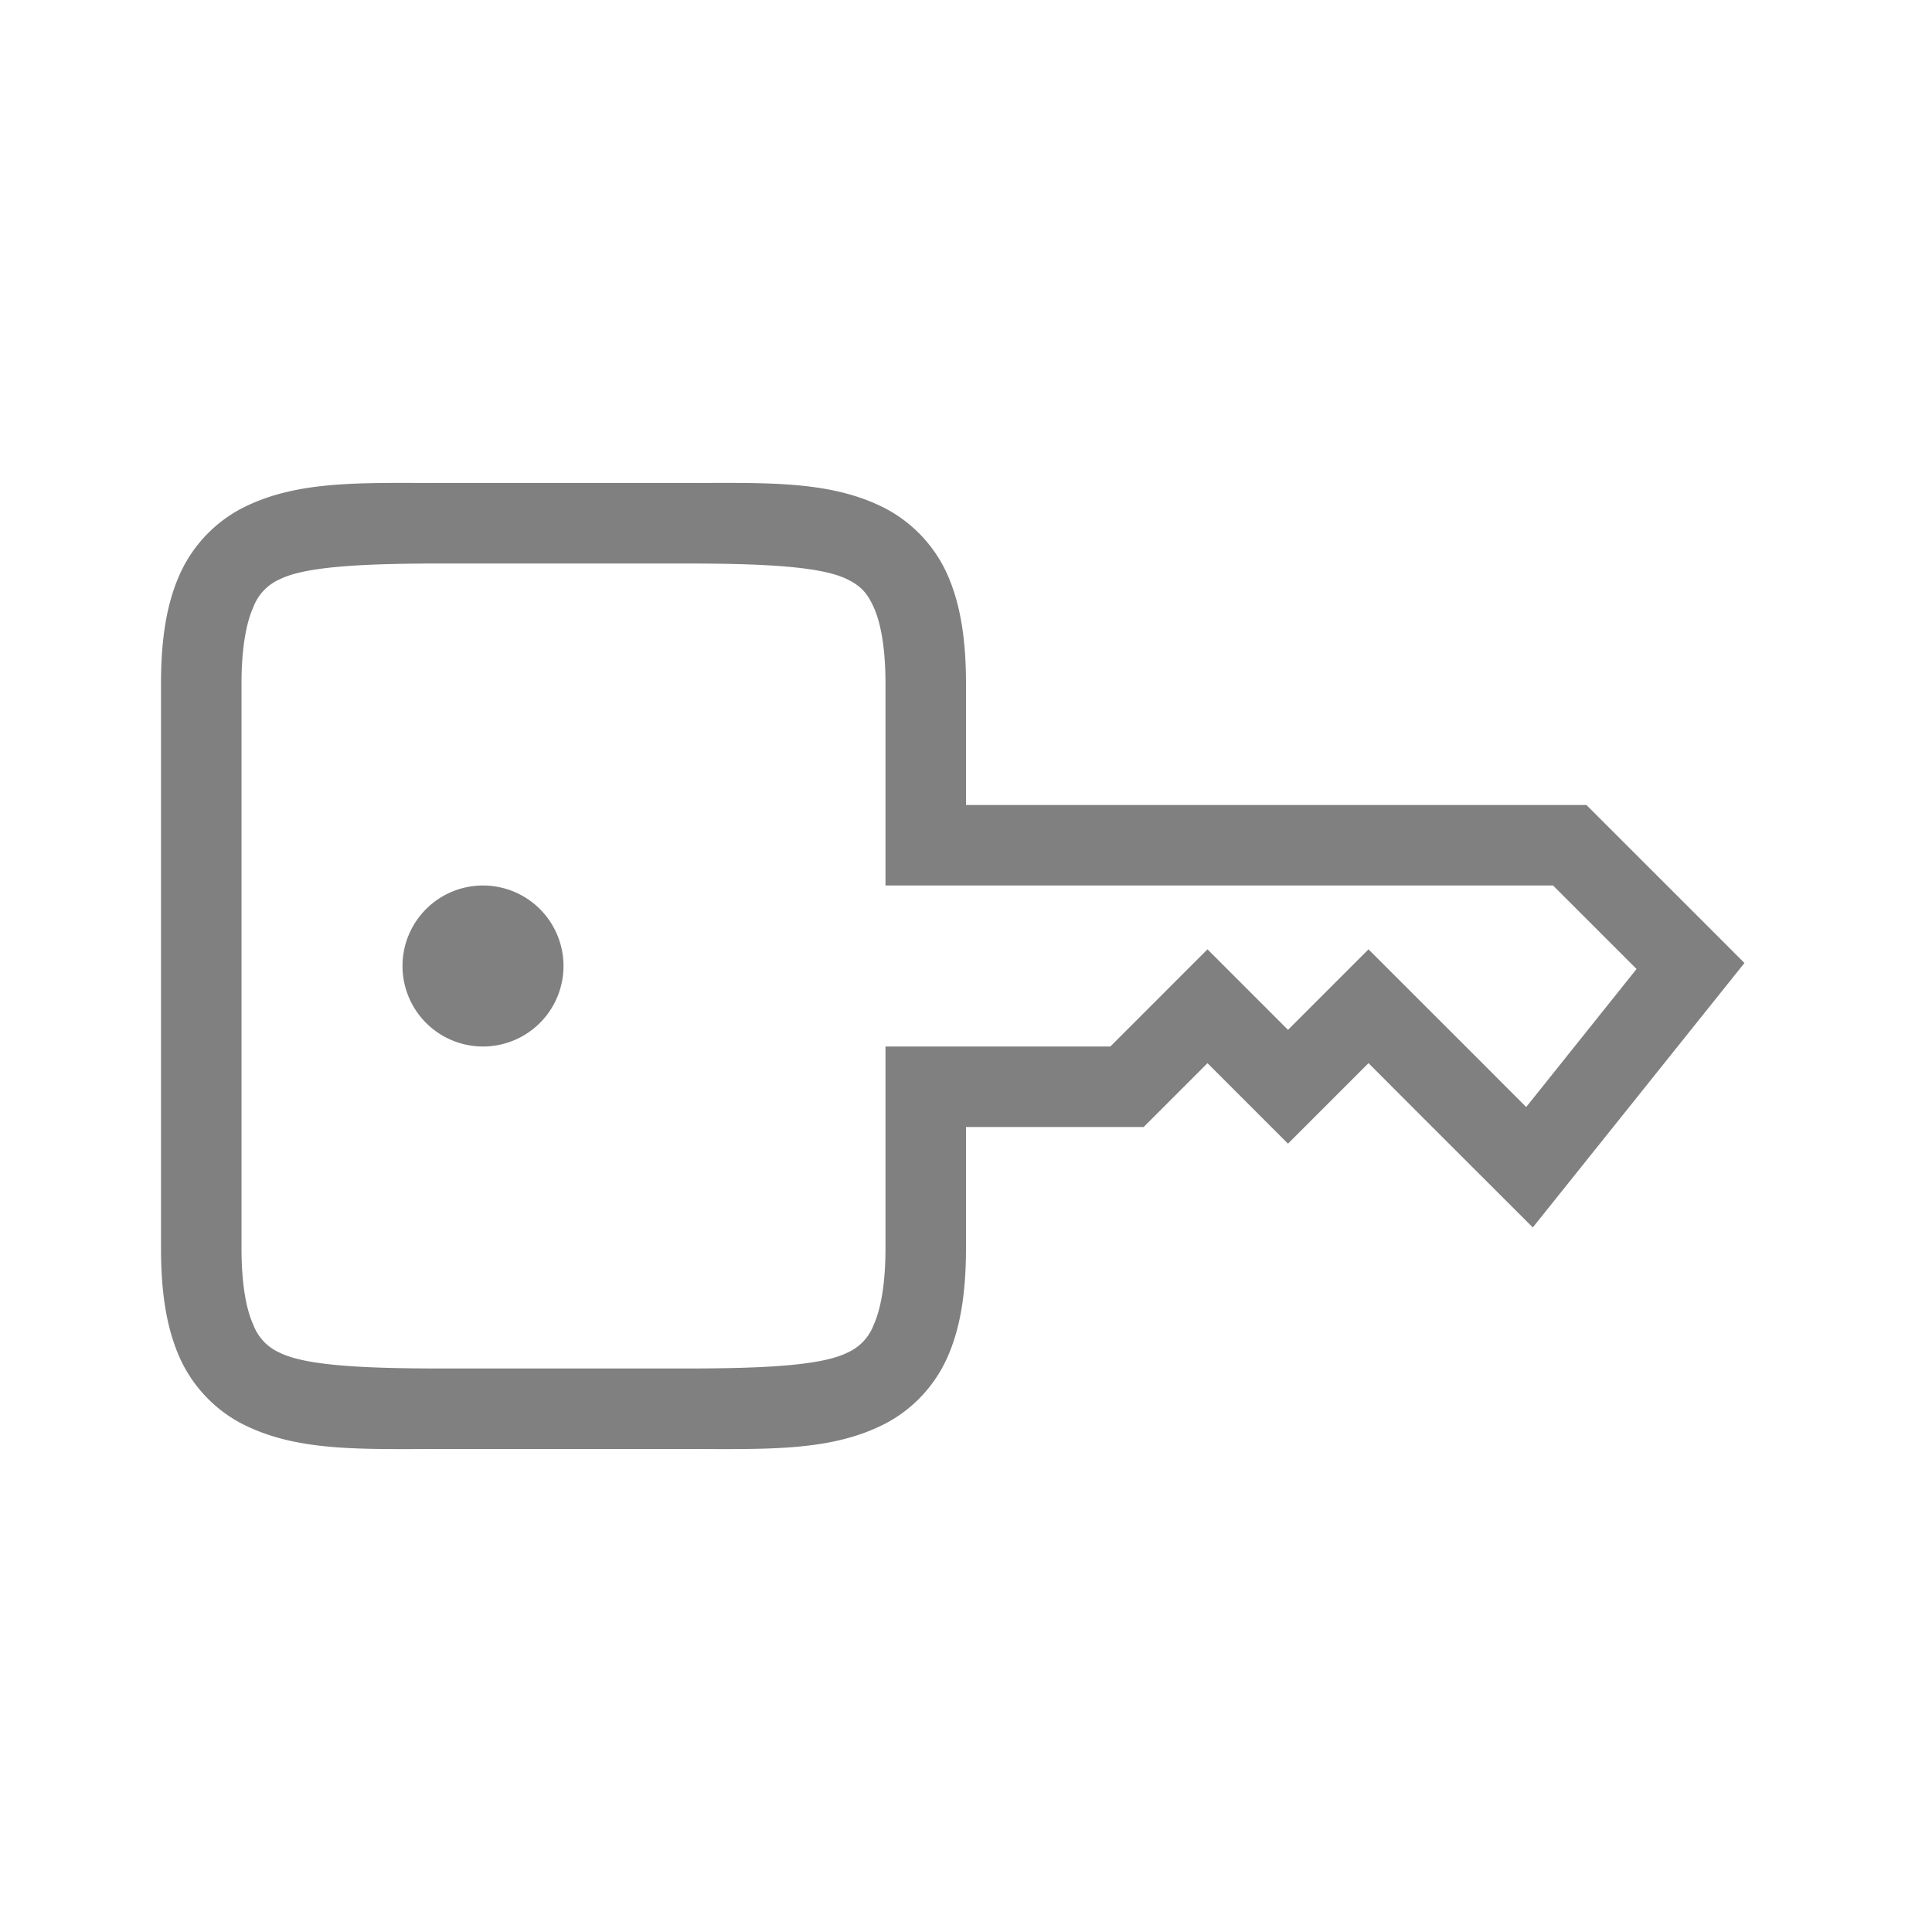 <svg height="24" width="24" xmlns="http://www.w3.org/2000/svg"><path style="color:#000;fill:gray;-inkscape-stroke:none;fill-opacity:1" d="M5.5 6c-1 0-1.794-.037-2.473.303-.34.17-.63.462-.797.838C2.064 7.516 2 7.958 2 8.5v7c0 .542.064.984.23 1.36.167.375.458.668.797.837.68.34 1.473.303 2.473.303h3c1 0 1.794.037 2.473-.303.34-.17.63-.462.797-.838.166-.375.23-.817.23-1.359V14h2.207l.793-.793 1 1 1-1 .646.647 1.395 1.394 2.629-3.285-.316-.317L19.707 10H12V8.5c0-.542-.064-.984-.23-1.36a1.72 1.72 0 0 0-.797-.837C10.293 5.963 9.5 6 8.5 6zm0 1h3c1 0 1.706.037 2.027.197.16.08.245.163.328.35.084.187.145.495.145.953V11h8.293l1.037 1.037-1.371 1.715-.605-.606L17 11.793l-1 1-1-1L13.793 13H11v2.5c0 .458-.061.766-.145.953a.615.615 0 0 1-.328.35c-.32.16-1.027.197-2.027.197h-3c-1 0-1.706-.037-2.027-.197a.615.615 0 0 1-.328-.35C3.06 16.266 3 15.958 3 15.5v-7c0-.458.061-.766.145-.953a.615.615 0 0 1 .328-.35C3.793 7.037 4.5 7 5.5 7z"/><path style="color:#000;fill:gray;stroke-width:2;stroke-linecap:square;stroke-linejoin:round;-inkscape-stroke:none;fill-opacity:1" d="M7 12a1 1 0 0 1-1 1 1 1 0 0 1-1-1 1 1 0 0 1 1-1 1 1 0 0 1 1 1z"/></svg>